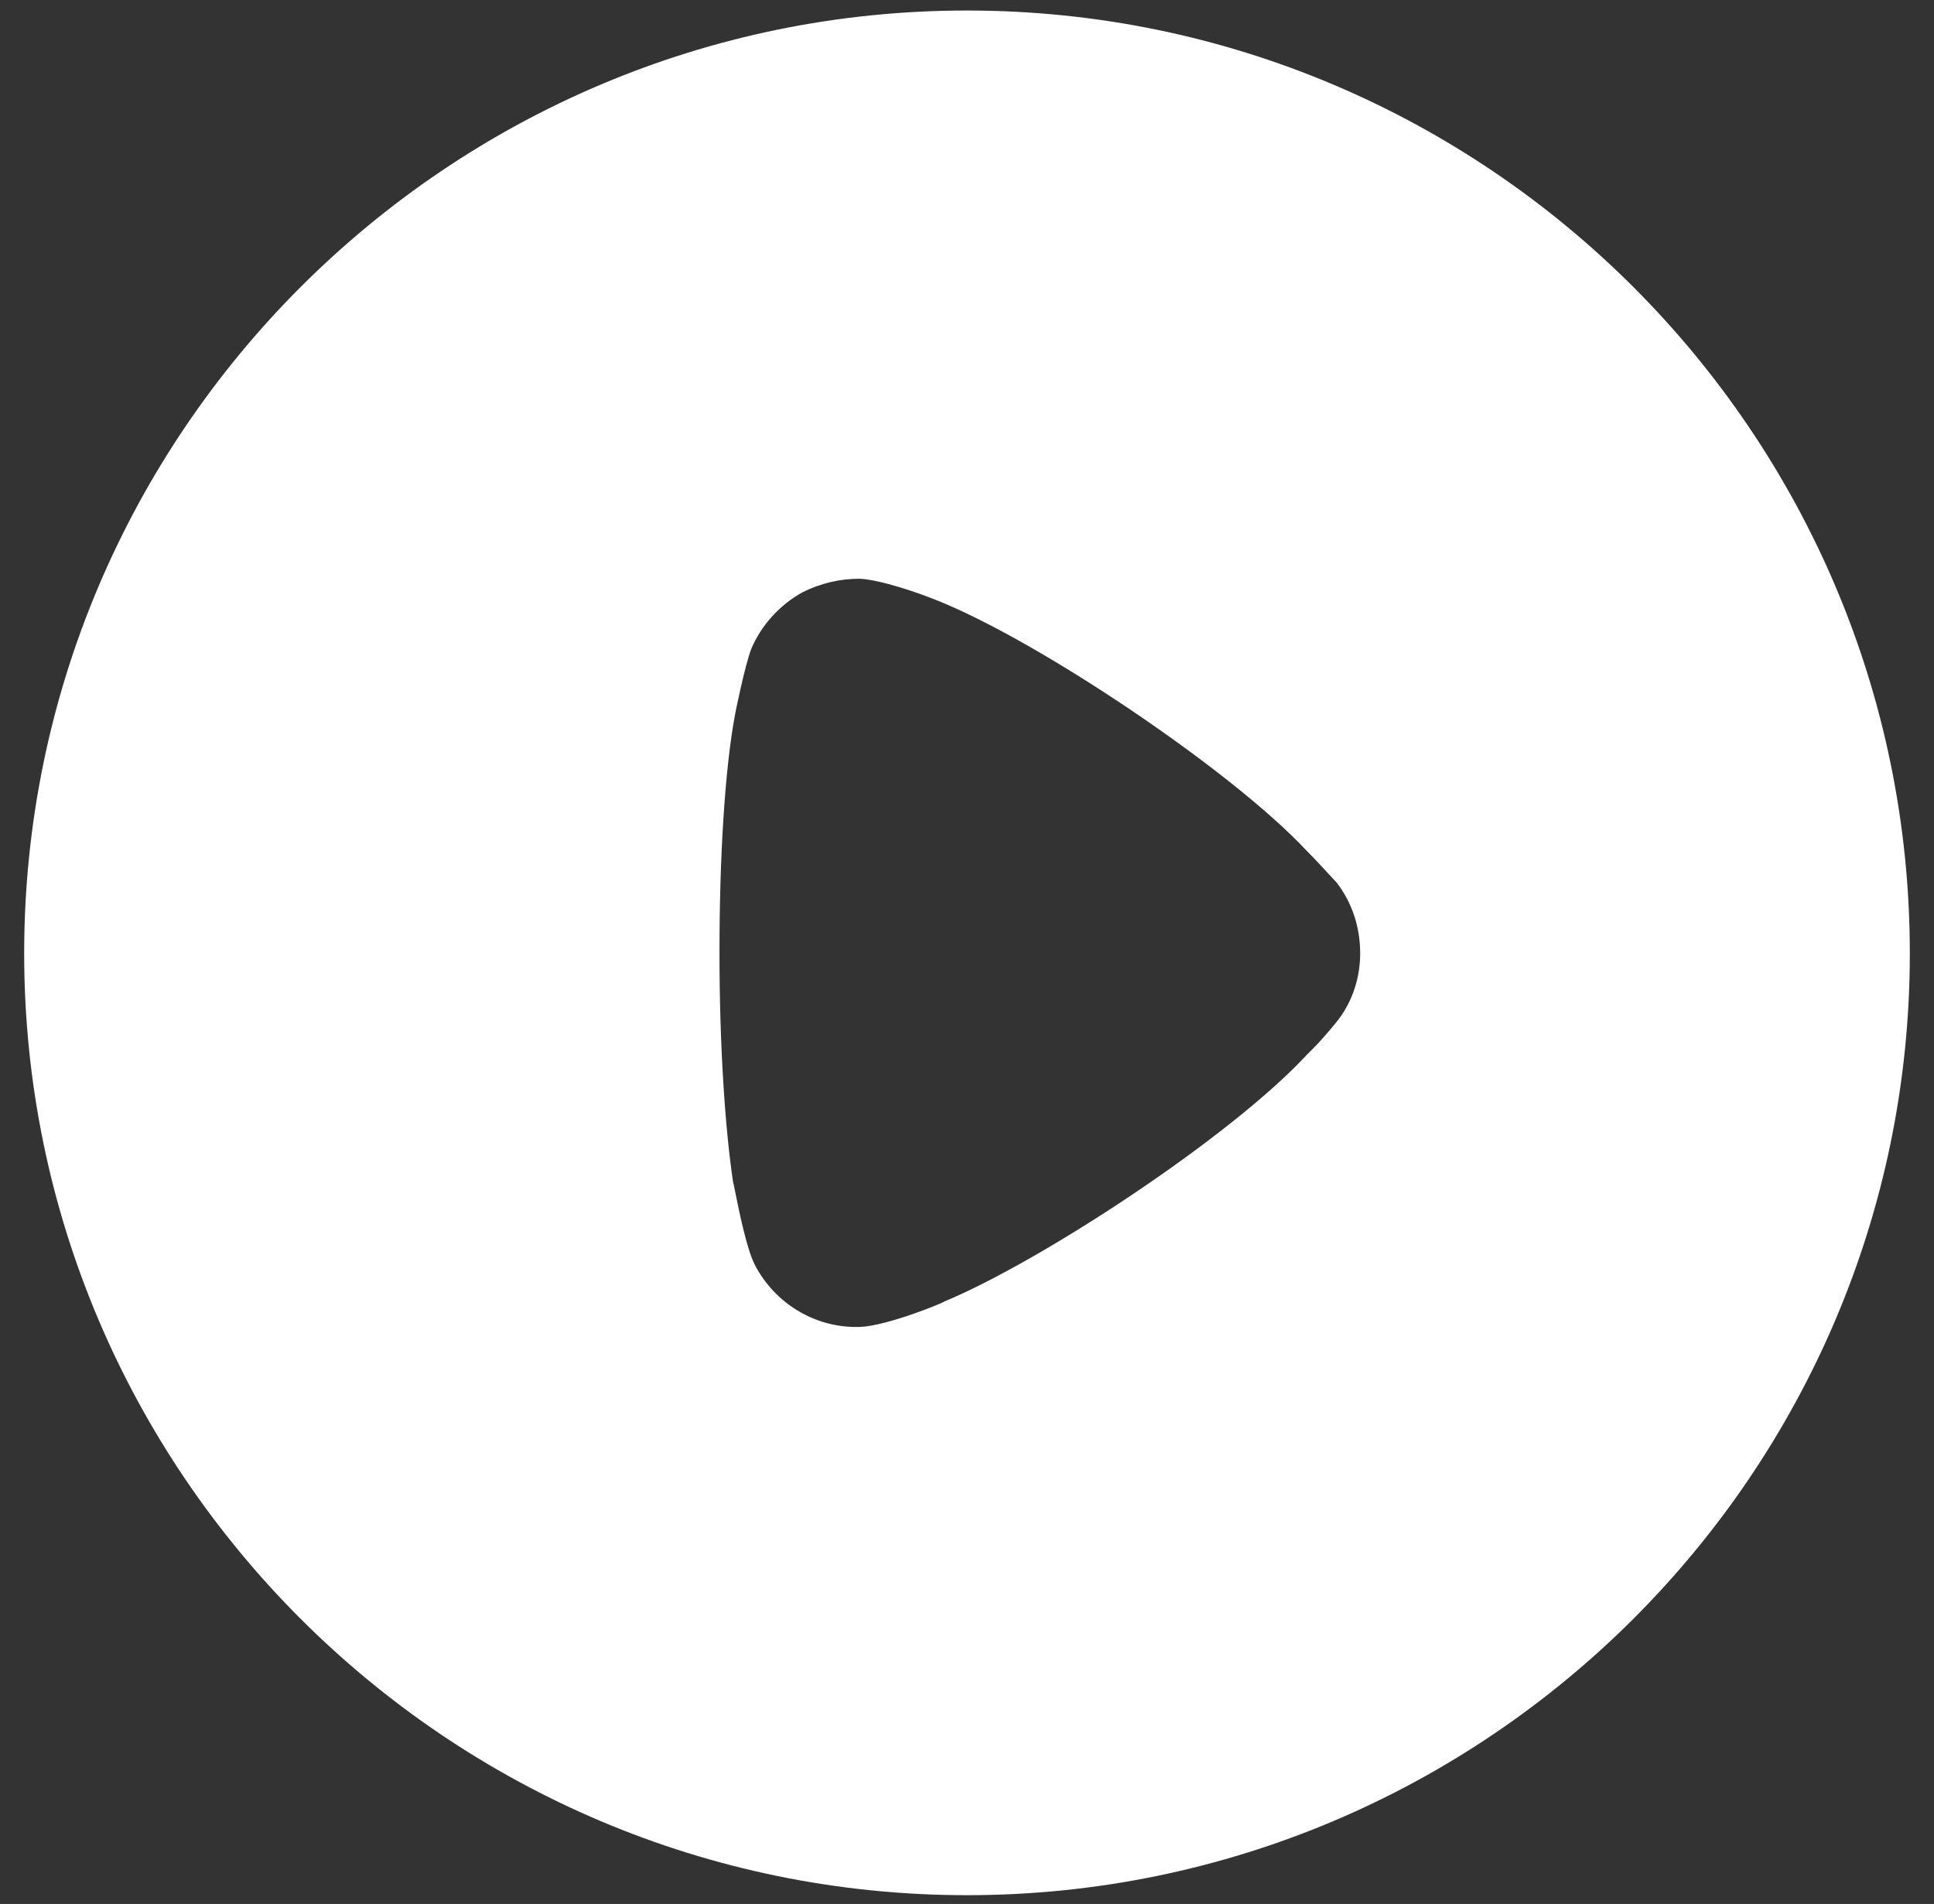 <svg width="64" height="63" viewBox="0 0 64 63" fill="none" xmlns="http://www.w3.org/2000/svg">
<rect x="0" y="0" width="64" height="63" fill="#333333" stroke="none"/>
<path fill-rule="evenodd" clip-rule="evenodd" d="M0.8 31.547C0.8 14.337 14.804 0.348 32 0.348C49.196 0.348 63.2 14.337 63.2 31.547C63.2 48.721 49.196 62.71 32 62.71C14.804 62.71 0.8 48.721 0.8 31.547ZM43.445 34.703C43.776 34.372 44.198 33.861 44.288 33.74C44.77 33.108 45.011 32.326 45.011 31.547C45.011 30.672 44.74 29.86 44.228 29.198C44.186 29.156 44.104 29.066 43.996 28.95C43.796 28.732 43.509 28.419 43.234 28.145C40.764 25.497 34.32 21.166 30.947 19.842C30.435 19.634 29.14 19.18 28.447 19.15C27.784 19.15 27.152 19.3 26.55 19.601C25.797 20.022 25.195 20.684 24.863 21.466C24.652 22.008 24.321 23.632 24.321 23.662C23.99 25.437 23.809 28.325 23.809 31.514C23.809 34.555 23.99 37.32 24.261 39.125C24.268 39.133 24.294 39.262 24.334 39.462C24.457 40.072 24.712 41.342 24.984 41.863C25.646 43.126 26.941 43.908 28.326 43.908H28.447C29.351 43.878 31.248 43.096 31.248 43.066C34.44 41.742 40.734 37.621 43.264 34.883L43.445 34.703Z" fill="white"/>
</svg>
